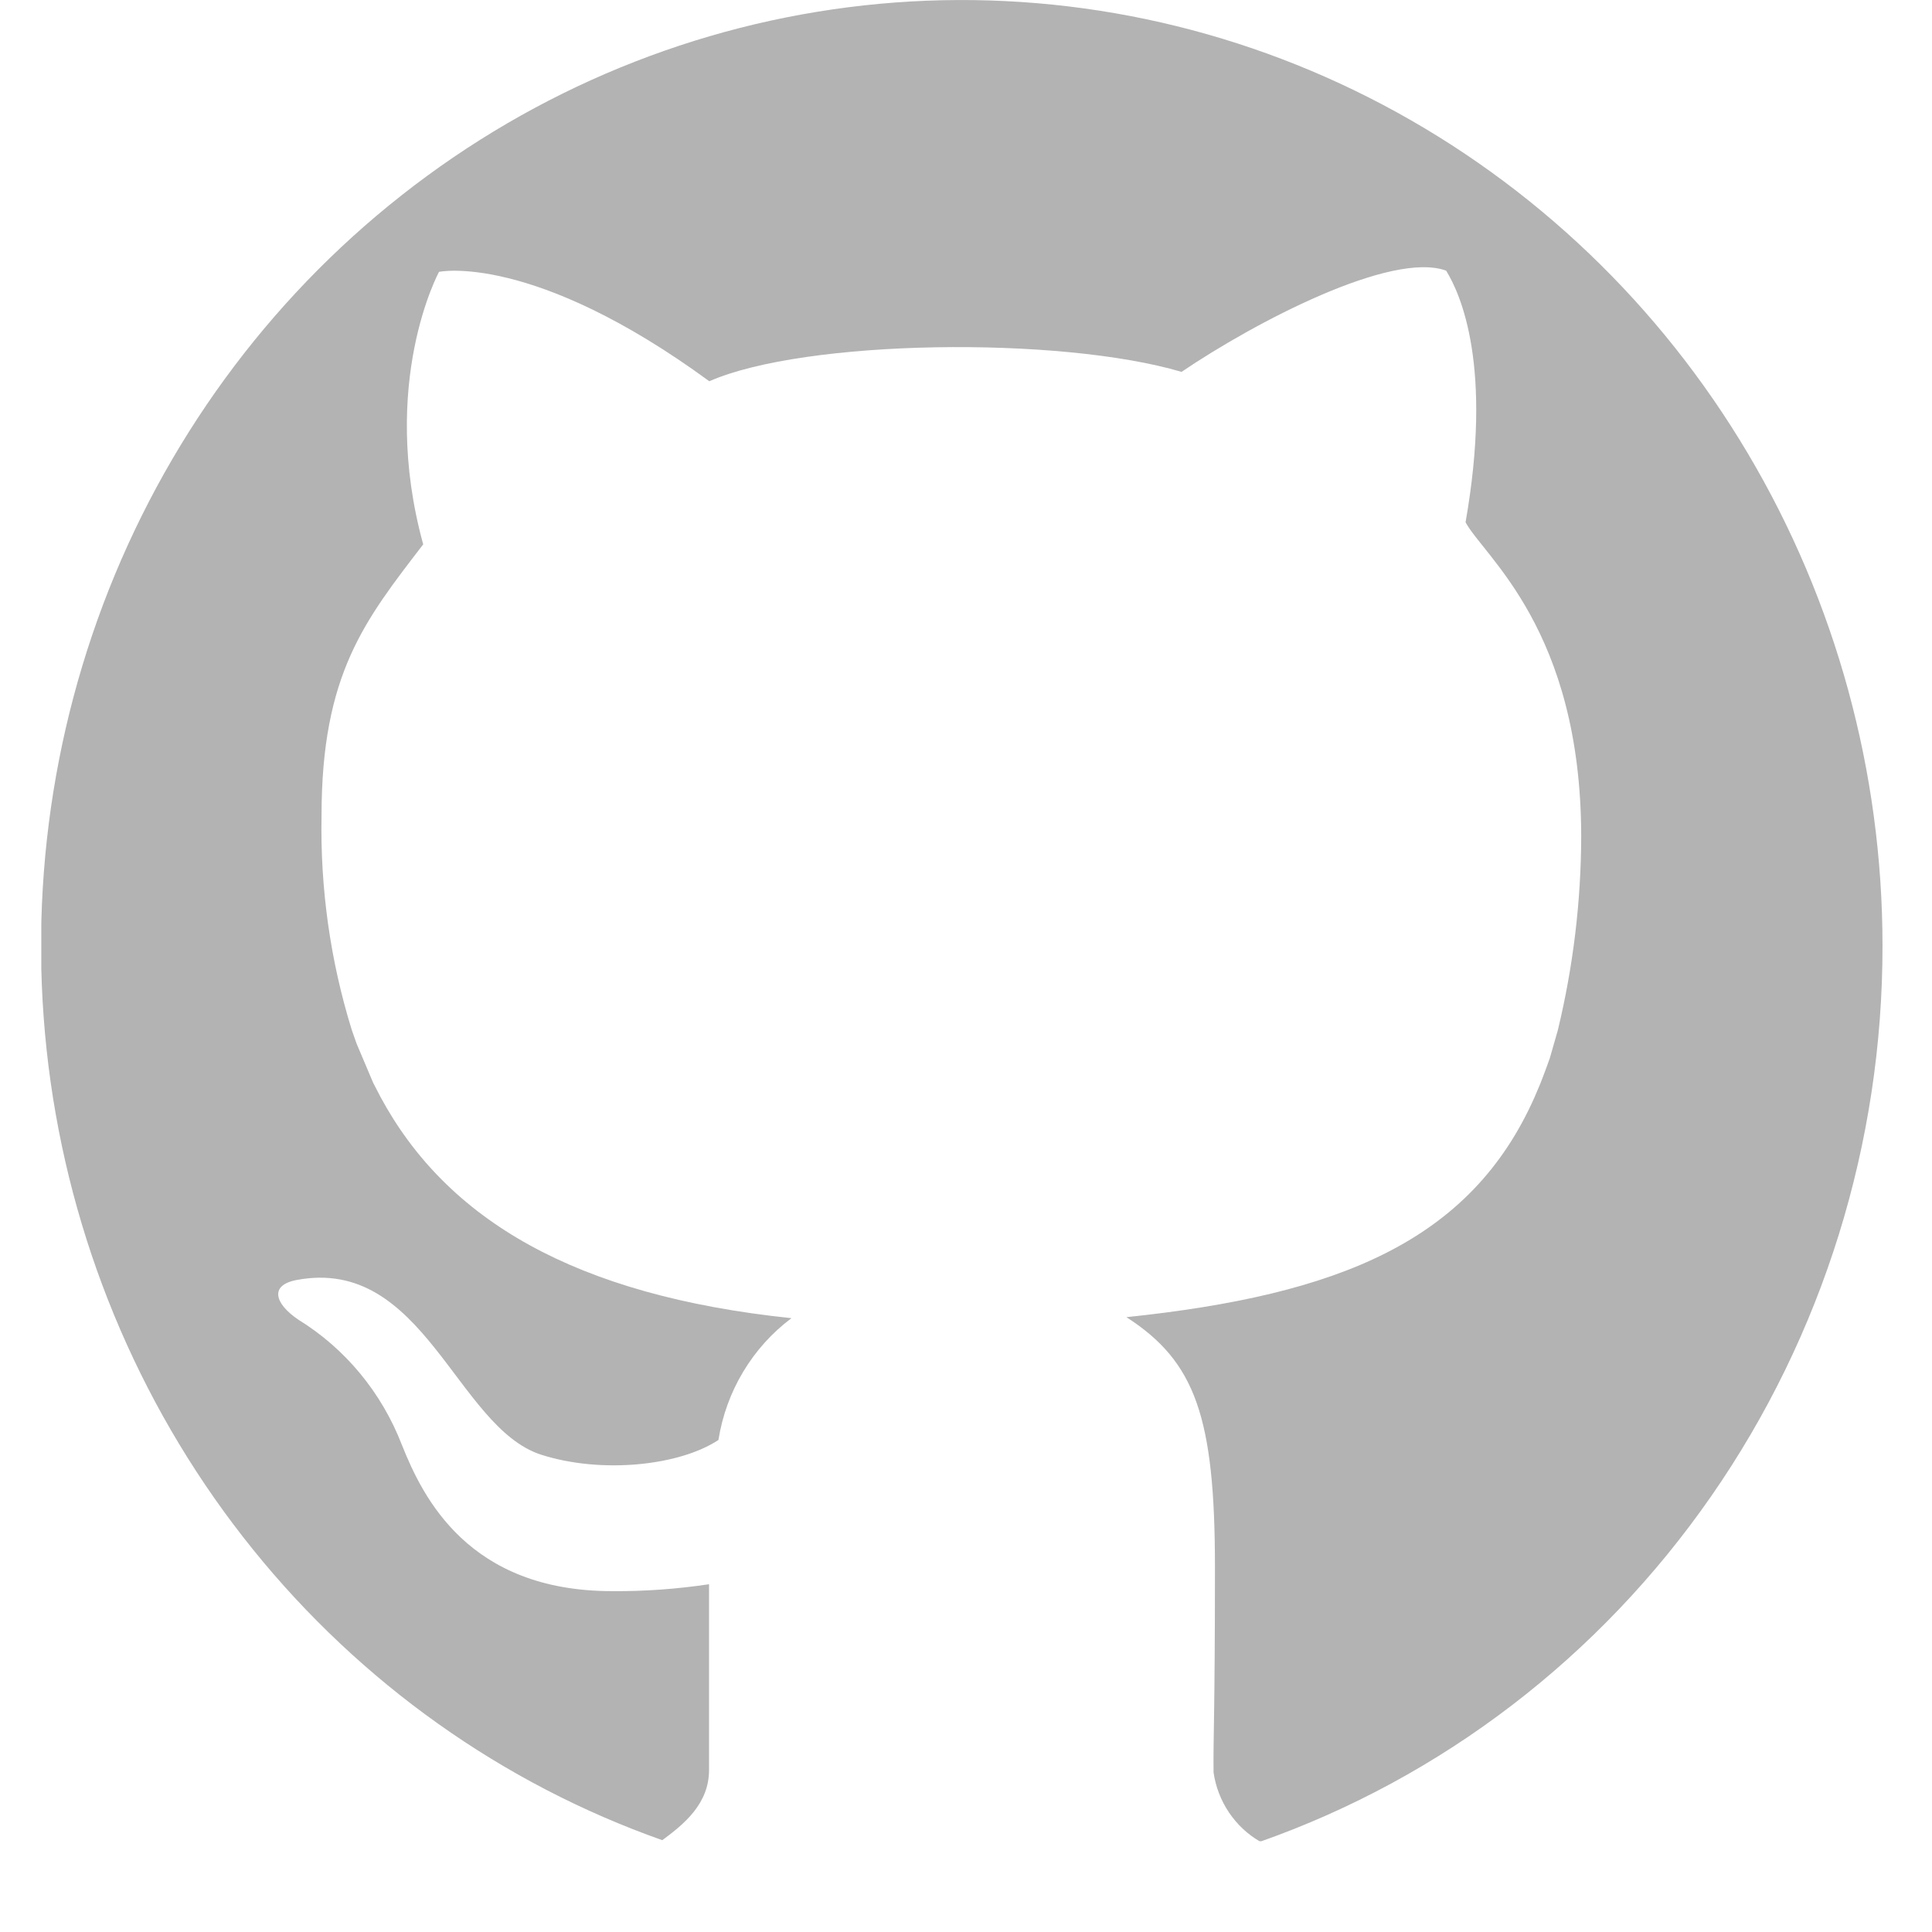 <svg width="21" height="21" viewBox="0 0 21 21" fill="none" xmlns="http://www.w3.org/2000/svg">
<g clip-path="url(#clip0_11_2)">
<path d="M20.462 10.28C20.462 8.392 19.955 6.54 18.998 4.928C18.041 3.315 16.669 2.005 15.035 1.141C13.4 0.276 11.566 -0.109 9.732 0.027C7.899 0.164 6.137 0.816 4.641 1.913C3.144 3.01 1.971 4.509 1.249 6.246C0.528 7.983 0.286 9.89 0.55 11.759C0.815 13.628 1.575 15.386 2.748 16.84C3.921 18.294 5.461 19.388 7.199 20.002C7.438 19.825 7.707 19.606 7.707 19.238C7.707 18.672 7.707 17.22 7.707 17.22C7.358 17.272 7.006 17.298 6.654 17.295C5.092 17.295 4.597 16.278 4.369 15.707C4.149 15.137 3.753 14.658 3.241 14.343C2.988 14.171 2.924 13.97 3.224 13.913C4.607 13.652 4.96 15.514 5.882 15.812C6.542 16.023 7.387 15.931 7.809 15.652C7.893 15.121 8.179 14.645 8.603 14.328C6.247 14.082 4.854 13.258 4.133 11.918L4.056 11.769L3.876 11.344L3.823 11.193C3.59 10.441 3.48 9.655 3.495 8.867C3.495 7.323 3.968 6.741 4.6 5.917C4.117 4.157 4.772 2.955 4.772 2.955C4.772 2.955 5.788 2.738 7.71 4.144C8.751 3.687 11.518 3.651 12.843 4.042C13.648 3.497 15.128 2.725 15.719 2.942C15.879 3.202 16.227 3.985 15.93 5.677C16.131 6.05 17.182 6.843 17.187 9.083C17.186 9.796 17.1 10.506 16.933 11.198L16.846 11.501C16.846 11.501 16.796 11.644 16.742 11.78L16.679 11.928C15.983 13.493 14.554 14.075 12.244 14.317C12.993 14.8 13.206 15.402 13.206 17.037C13.206 18.672 13.186 18.891 13.191 19.267C13.214 19.424 13.272 19.573 13.36 19.703C13.448 19.833 13.564 19.941 13.698 20.018C15.674 19.322 17.388 18.009 18.6 16.263C19.813 14.517 20.464 12.425 20.462 10.28Z" fill="black" fill-opacity="0.3"/>
</g>
<defs>
<clipPath id="clip0_11_2">
<rect width="20.013" height="20.013" fill="white" transform="translate(0.449)"/>
</clipPath>
</defs>
</svg>
